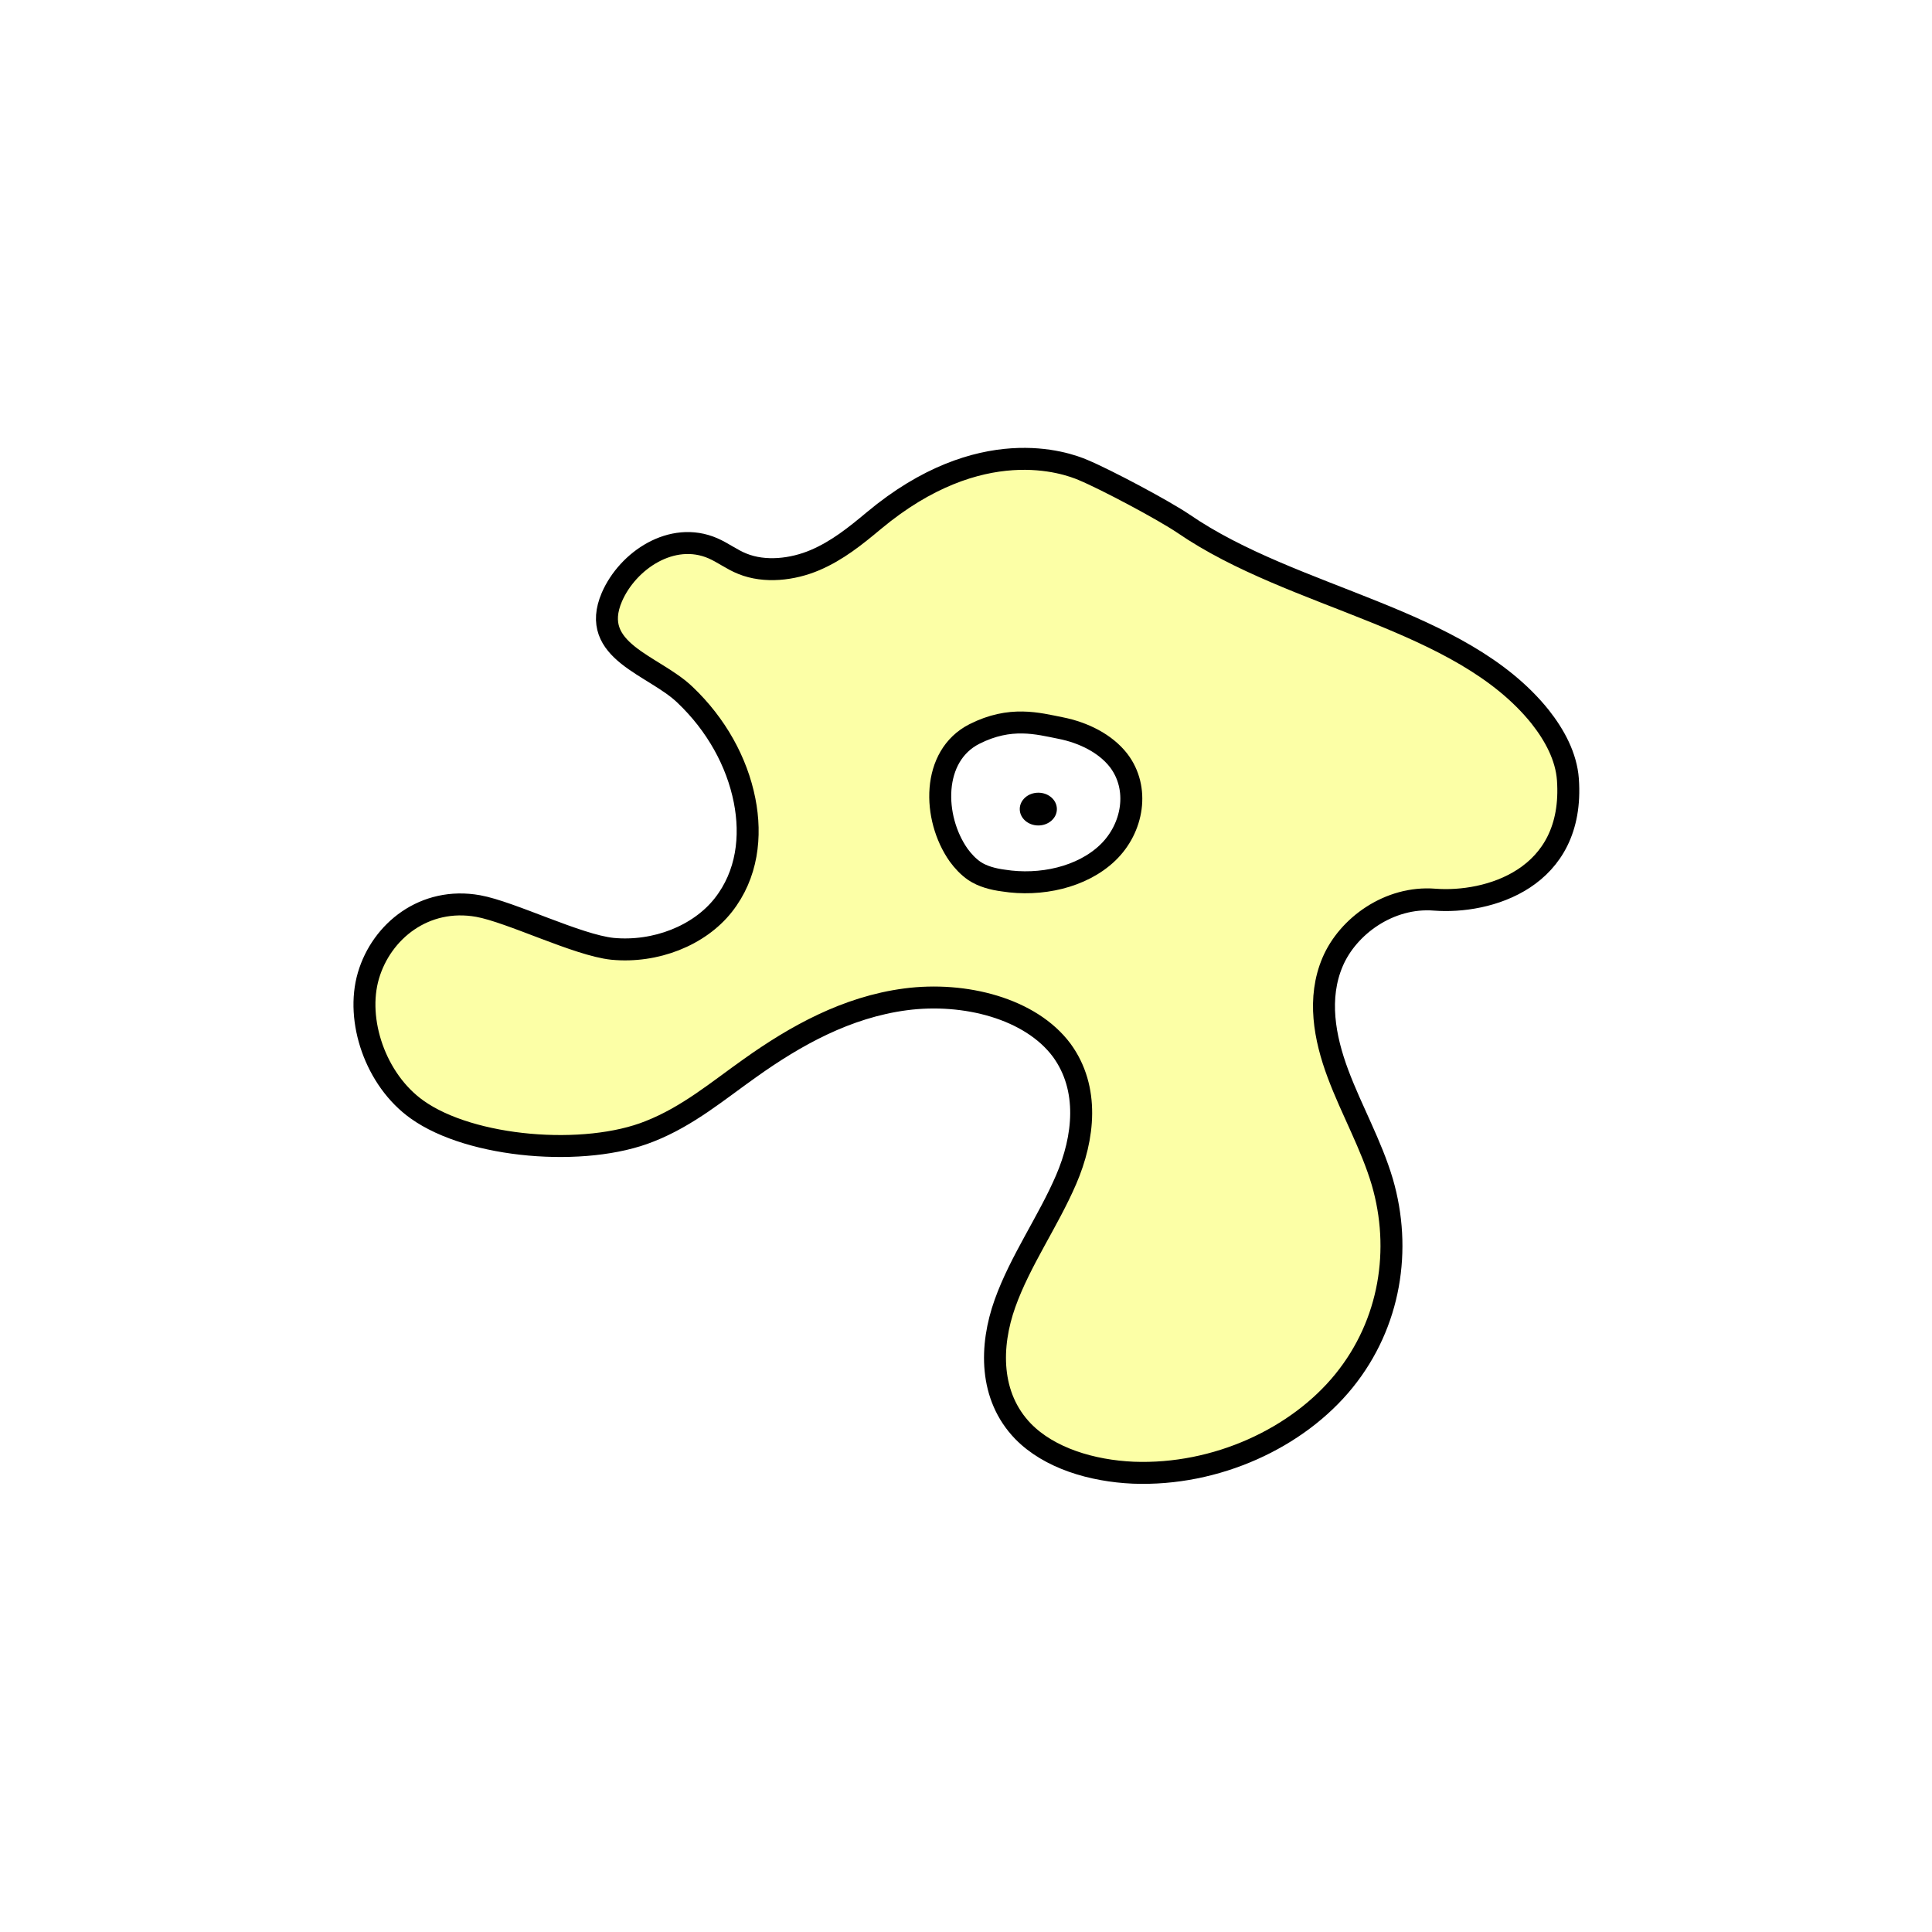 <svg width="1760" height="1760" viewBox="0 0 1760 1760" fill="none" xmlns="http://www.w3.org/2000/svg">
<rect width="1760" height="1760" fill="white"/>
<path d="M795.671 474.594C779.258 488.277 762.846 501.545 742.454 510.252C722.062 518.959 696.696 521.862 676.304 513.57C666.854 509.838 658.897 503.619 649.447 499.473C612.145 483.302 571.859 510.667 557.435 543.837C536.049 593.593 595.732 605.617 624.081 632.982C652.431 659.933 671.331 693.933 678.294 729.177C684.76 761.932 680.78 796.762 658.896 824.542C637.012 852.322 597.223 868.078 557.931 864.346C526.1 861.029 465.422 830.761 435.581 825.371C386.839 816.664 347.547 848.176 335.61 888.809C323.674 929.443 342.077 983.76 379.876 1010.71C429.115 1045.95 533.064 1054.25 591.753 1030.61C626.569 1016.93 653.923 993.711 683.268 972.979C724.549 943.54 771.301 917.418 825.016 910.37C878.732 903.321 938.912 918.663 967.261 956.809C992.627 991.638 987.654 1036.42 971.241 1074.56C954.828 1112.71 929.461 1148.37 915.535 1187.34C901.609 1226.32 901.113 1271.93 931.949 1303.85C955.822 1328.32 994.616 1339.93 1032.42 1341.59C1108.01 1344.49 1182.12 1310.07 1224.4 1257.83C1266.67 1205.59 1277.12 1138 1259.21 1076.64C1249.27 1043.05 1231.36 1011.54 1218.93 978.37C1206.49 945.199 1200.03 909.127 1213.95 876.371C1227.88 843.615 1265.68 816.249 1306.96 819.566C1355.21 823.297 1434.78 800.908 1428.32 710.104C1426.82 689.372 1416.38 669.885 1402.95 652.885C1330.34 562.495 1179.14 546.325 1078.17 477.082C1059.77 464.643 1007.55 436.863 986.659 428.156C971.241 421.522 893.154 393.327 796.169 474.179L795.671 474.594Z" fill="#FCFFA6" stroke="black" stroke-width="20" stroke-miterlimit="10"/>
<path d="M887.686 668.639C848.394 688.541 849.39 744.931 873.263 778.931C877.242 784.321 881.718 789.297 887.686 793.443C895.146 798.418 904.596 800.906 914.046 802.15C947.867 807.54 985.666 799.247 1009.04 776.857C1032.42 754.467 1038.39 717.979 1018.99 692.687C1007.05 677.346 987.159 667.395 966.27 663.249C945.381 659.102 920.512 652.054 887.686 668.639Z" fill="white" stroke="black" stroke-width="20" stroke-miterlimit="10"/>
<path d="M945.878 751.979C955.217 751.979 962.788 745.296 962.788 737.052C962.788 728.808 955.217 722.126 945.878 722.126C936.539 722.126 928.968 728.808 928.968 737.052C928.968 745.296 936.539 751.979 945.878 751.979Z" fill="black"/>
</svg>
